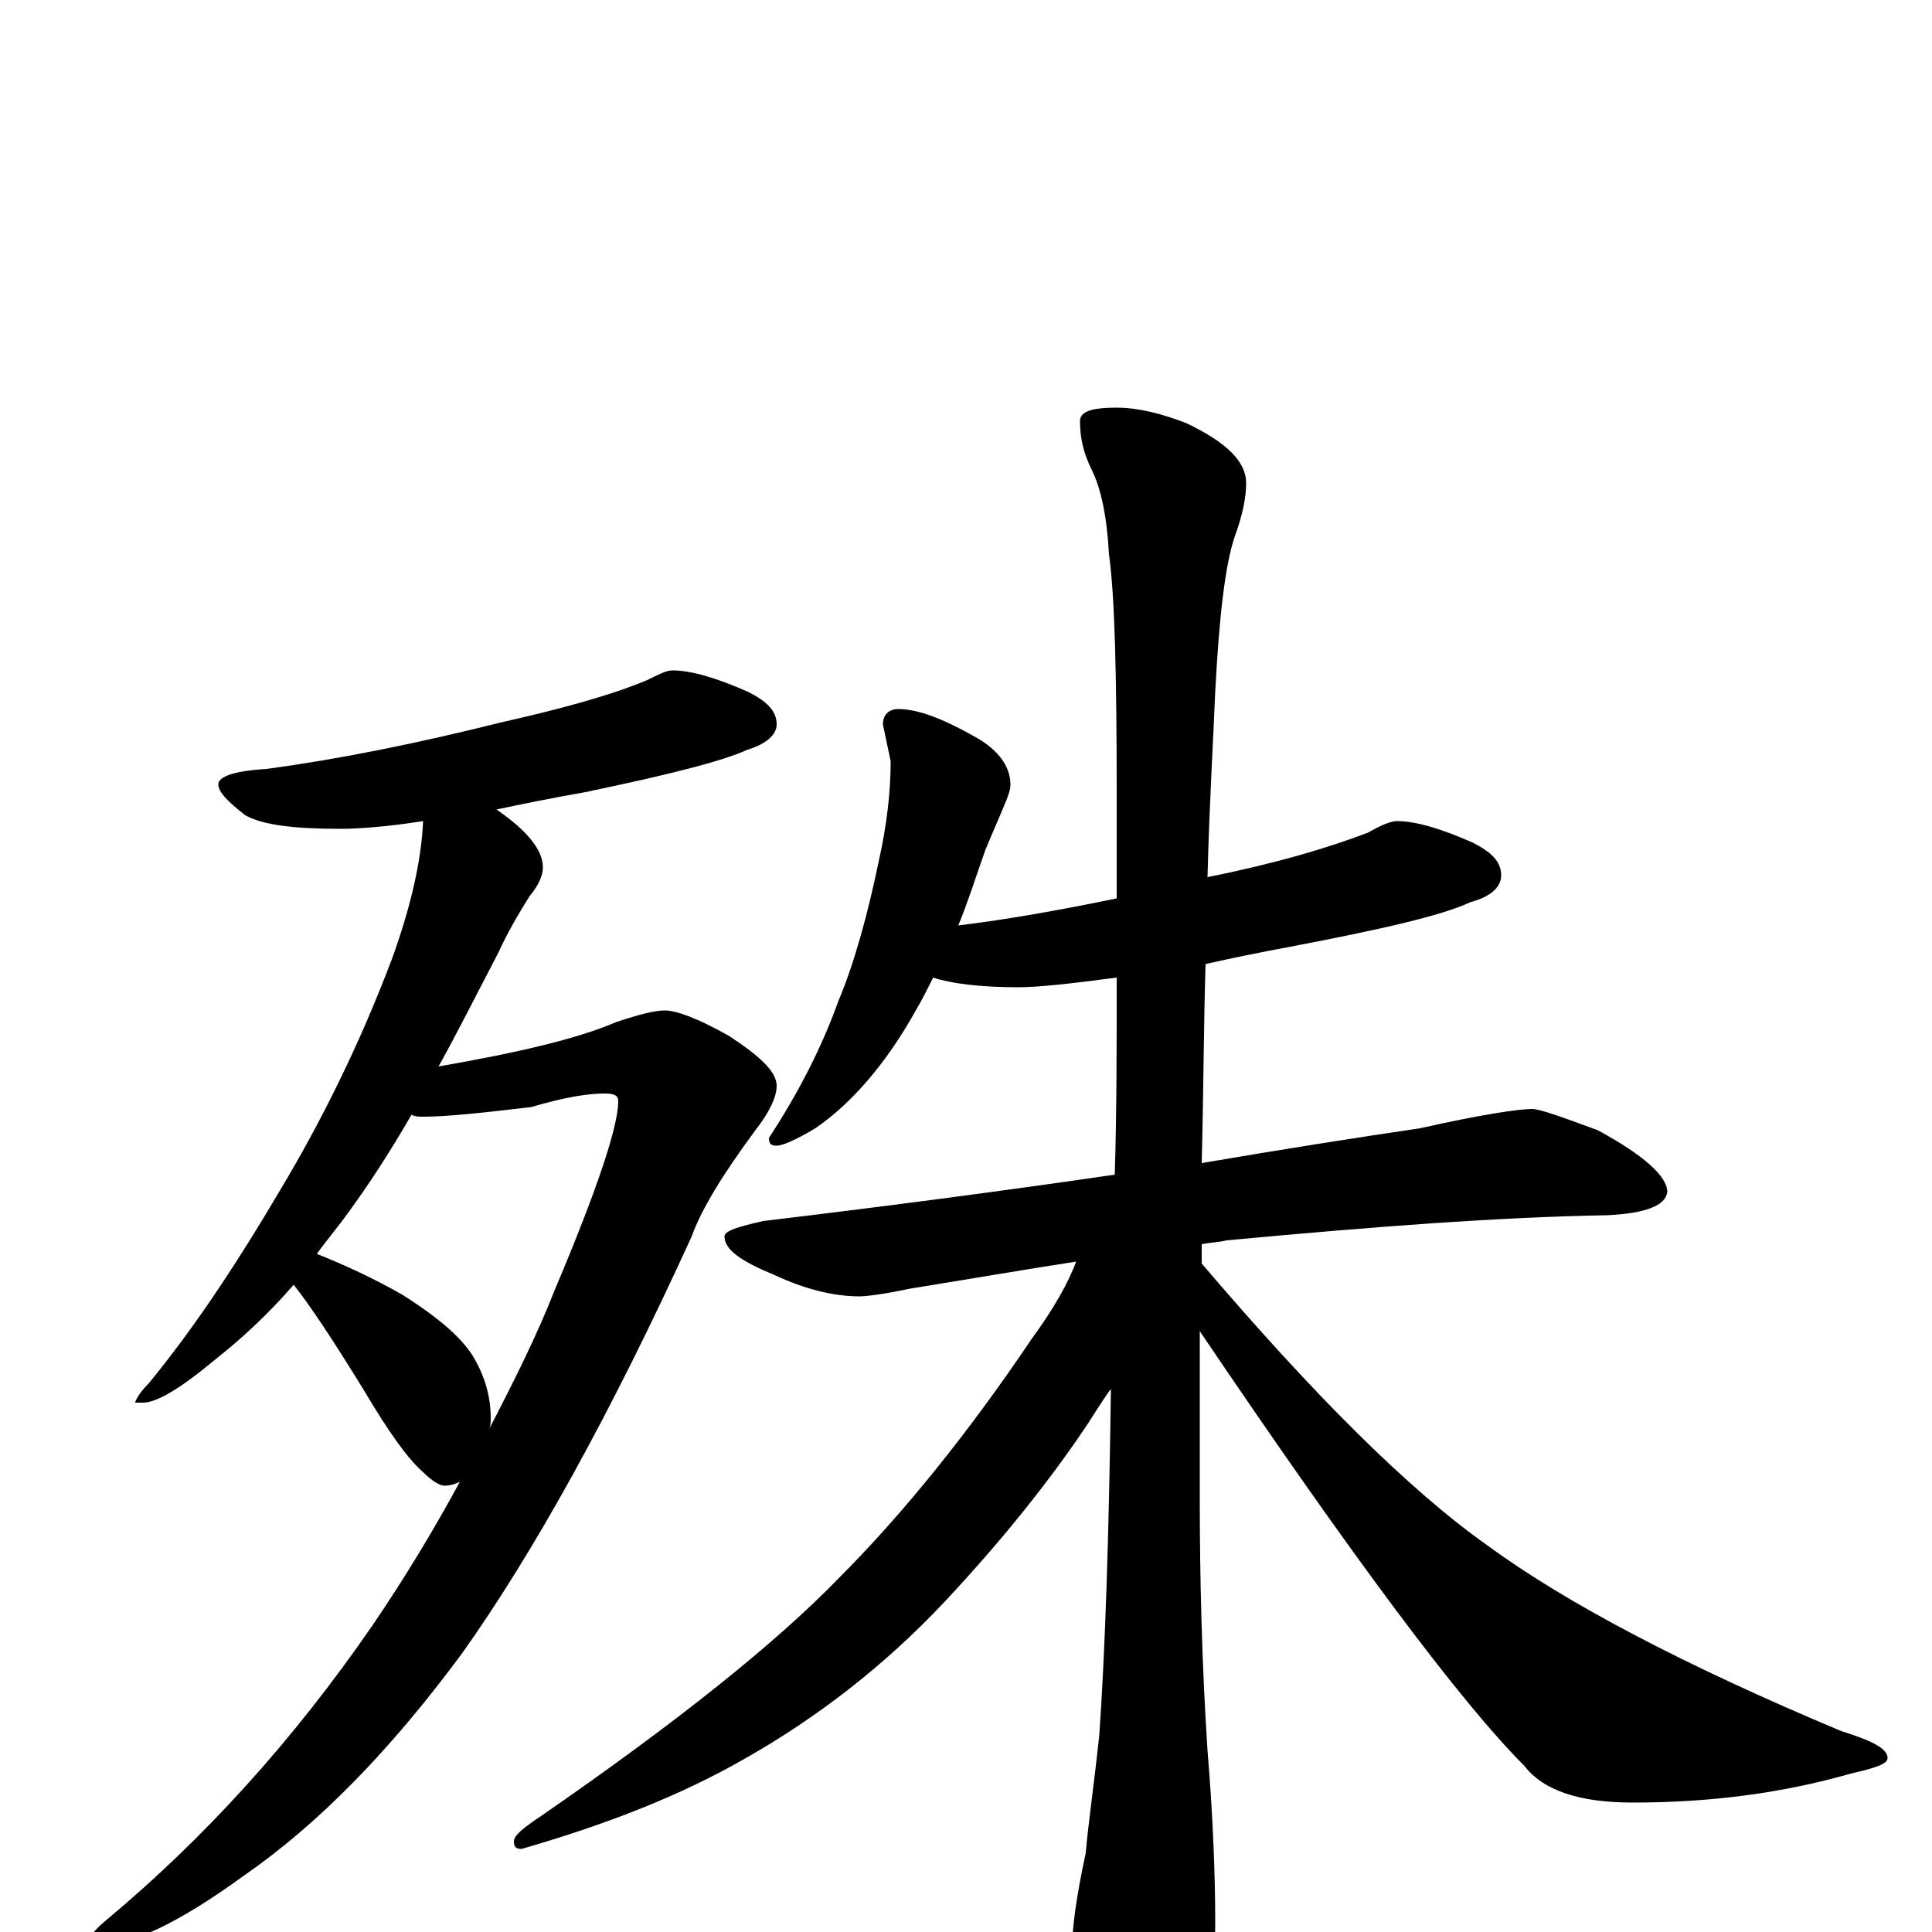 <?xml version="1.0" encoding="utf-8" ?>
<!DOCTYPE svg PUBLIC "-//W3C//DTD SVG 1.1//EN" "http://www.w3.org/Graphics/SVG/1.1/DTD/svg11.dtd">
<svg version="1.1" id="Layer_1" xmlns="http://www.w3.org/2000/svg" xmlns:xlink="http://www.w3.org/1999/xlink" x="0px" y="145px" width="1000px" height="1000px" viewBox="0 0 1000 1000" enable-background="new 0 0 1000 1000" xml:space="preserve">
<g id="Layer_1">
<path id="glyph" transform="matrix(1 0 0 -1 0 1000)" d="M348,653C358,653 371,649 387,642C397,637 402,632 402,625C402,620 397,615 387,612C374,606 346,599 303,590C286,587 271,584 257,581C273,570 281,560 281,551C281,547 279,542 274,536C269,528 263,518 258,507C247,486 237,466 227,448C267,455 298,462 319,471C331,475 339,477 344,477C350,477 361,473 377,464C394,453 402,445 402,438C402,432 398,424 391,415C374,392 363,374 358,360C316,268 276,196 239,144C202,94 165,56 126,29C93,5 68,-7 51,-7C48,-7 47,-6 47,-4C47,-1 50,2 56,7C105,48 151,98 193,159C210,184 225,209 238,233C236,232 233,231 230,231C228,231 224,233 219,238C211,245 201,259 188,281C172,307 160,325 152,335C139,320 125,307 111,296C93,281 81,274 74,274l-4,0C70,275 72,279 77,284C100,312 122,345 145,384C166,419 186,459 203,504C212,529 218,553 219,575C200,572 185,571 176,571C152,571 136,573 127,578C118,585 113,590 113,594C113,598 121,601 138,602C175,607 215,615 259,626C290,633 316,640 335,648C341,651 345,653 348,653M164,351C179,345 194,338 208,330C227,318 240,307 246,296C251,287 254,277 254,266C254,264 254,262 253,260C266,285 278,309 287,332C309,384 320,417 320,430C320,433 318,434 313,434C304,434 292,432 275,427C250,424 231,422 219,422C217,422 215,422 213,423C202,404 191,387 180,372C175,365 169,358 164,351M465,633C475,633 488,628 504,619C517,612 523,603 523,594C523,591 522,589 521,586C516,574 512,565 510,560C505,546 501,533 496,521C521,524 549,529 578,535C578,552 578,570 578,588C578,651 577,692 574,713C573,732 570,747 565,757C561,765 559,773 559,782C559,787 565,789 578,789C589,789 601,786 614,781C635,771 645,761 645,750C645,742 643,733 639,722C634,707 631,680 629,642C628,617 626,585 625,546C660,553 687,561 708,569C715,573 720,575 723,575C733,575 746,571 762,564C772,559 777,554 777,547C777,541 772,536 761,533C746,526 715,519 668,510C652,507 637,504 624,501C623,470 623,436 622,398C663,405 701,411 735,416C766,423 786,426 793,426C797,426 808,422 827,415C851,402 863,391 863,383C862,376 852,372 832,371C775,370 710,365 635,358C631,357 627,357 622,356C622,353 622,349 622,346C680,278 729,229 770,200C811,170 872,138 953,104C969,99 977,95 977,90C977,87 971,85 958,82C923,72 886,67 845,67C818,67 799,73 789,86C756,119 700,194 621,311C621,284 621,255 621,225C621,184 622,140 625,94C628,58 629,28 629,4C629,-21 624,-45 613,-67C604,-82 597,-89 590,-89C585,-89 577,-79 567,-59C560,-36 556,-19 555,-7C555,2 557,18 562,41C563,54 566,74 569,102C572,145 574,205 575,281C574,280 570,274 563,263C543,233 518,202 489,171C458,138 423,111 386,90C353,71 315,56 270,43C267,43 266,44 266,47C266,50 271,54 280,60C351,109 402,150 434,183C467,216 501,258 534,307C545,322 553,336 557,347C531,343 502,338 471,333C457,330 448,329 445,329C431,329 416,333 401,340C384,347 375,353 375,360C375,363 382,365 395,368C462,376 522,384 577,392C578,424 578,458 578,494C555,491 538,489 527,489C507,489 492,491 483,494C480,488 477,482 474,477C459,450 441,429 422,416C412,410 405,407 402,407C399,407 398,408 398,411C413,434 425,457 434,482C442,501 449,526 455,555C459,573 461,590 461,606l-4,19C457,630 460,633 465,633z"/>
</g>
</svg>
